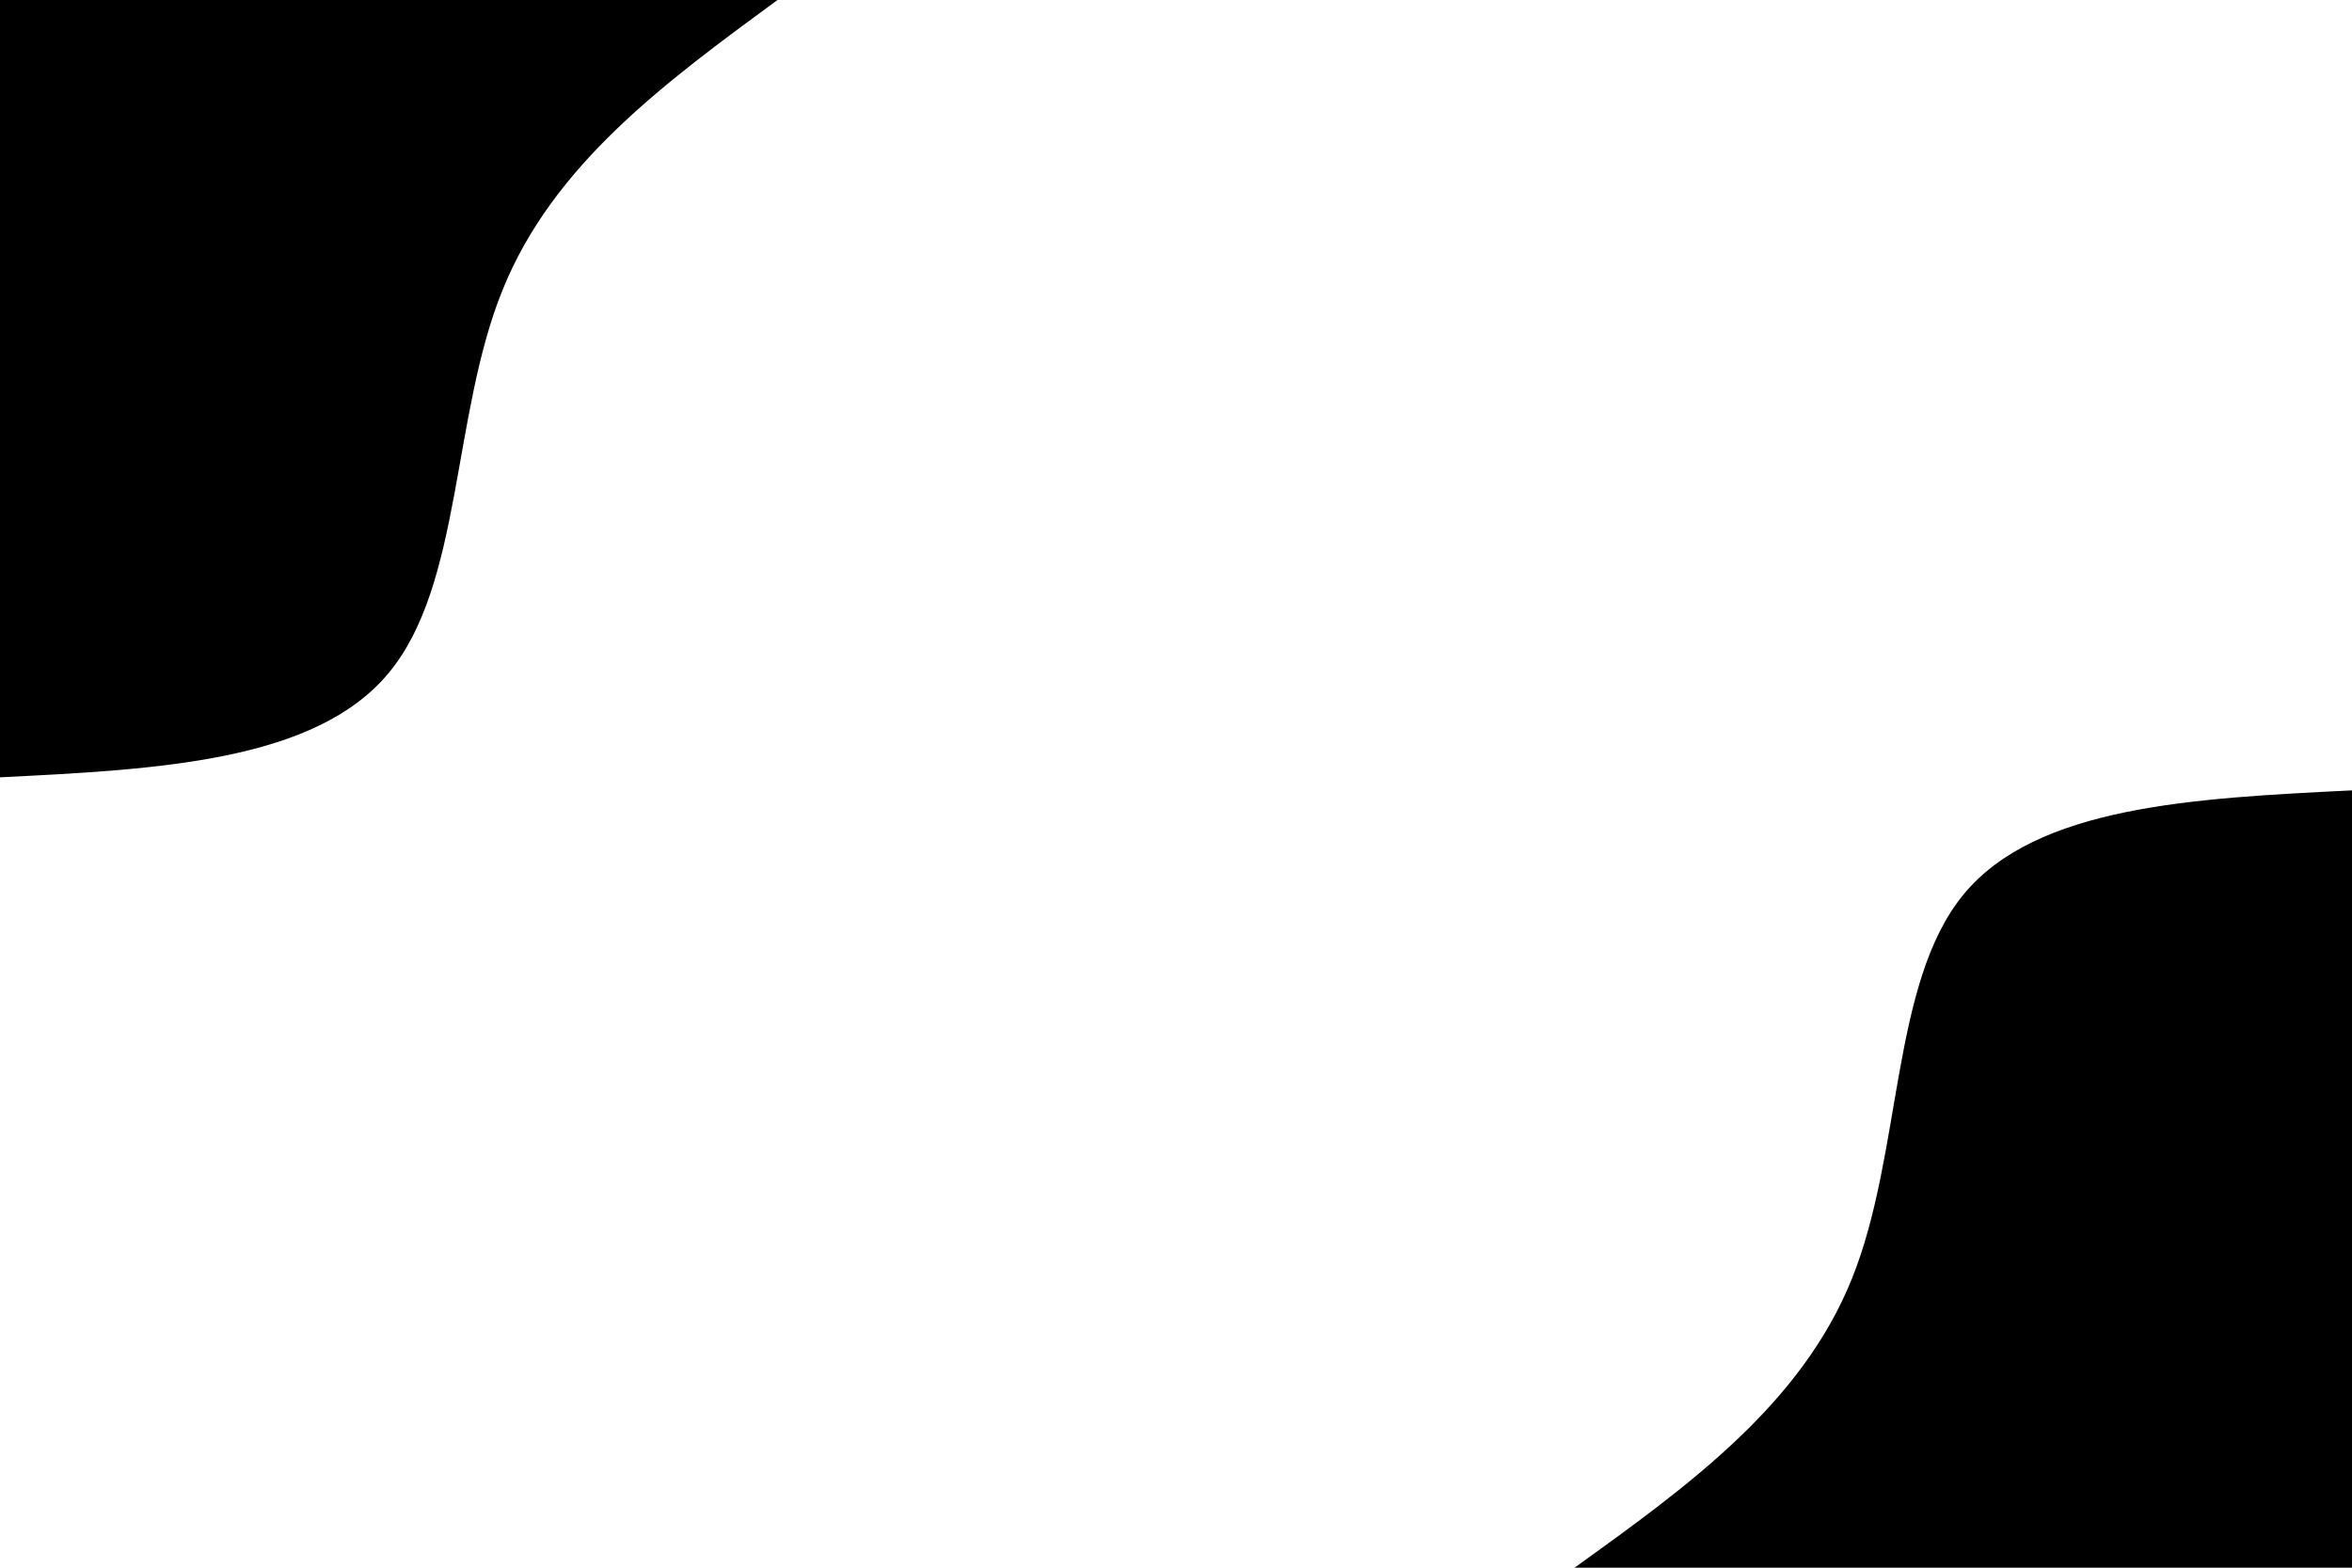 <svg id="visual" viewBox="0 0 900 600" width="900" height="600" xmlns="http://www.w3.org/2000/svg" xmlns:xlink="http://www.w3.org/1999/xlink" version="1.1">
    <rect x="0" y="0" width="100%" height="100%" fill="none"></rect> 
    <defs>
        <linearGradient id="grad1_0" x1="33.3%" y1="100%" x2="100%" y2="0%">
            <stop offset="20%" stop-color="#000000" stop-opacity="1"></stop>
            <stop offset="80%" stop-color="#000000" stop-opacity="1"></stop>
        </linearGradient>
    </defs>
    <defs>
        <linearGradient id="grad2_0" x1="0%" y1="100%" x2="66.7%" y2="0%">
            <stop offset="20%" stop-color="#000000" stop-opacity="1"></stop>
            <stop offset="80%" stop-color="#000000" stop-opacity="1"></stop>
        </linearGradient>
    </defs>
    <g transform="translate(900, 600)">
        <path d="M-297.5 0C-254.1 -31.2 -210.8 -62.4 -191.4 -110.5C-172 -158.6 -176.6 -223.6 -148.7 -257.6C-120.8 -291.6 -60.4 -294.5 0 -297.5L0 0Z" fill="#000000"></path>
    </g>
    <g transform="translate(0, 0)">
        <path d="M297.5 0C254.6 31.5 211.7 62.9 192.3 111C172.8 159.1 176.9 223.8 148.7 257.6C120.6 291.5 60.3 294.5 0 297.5L0 0Z" fill="#000000"></path>
    </g>
</svg>